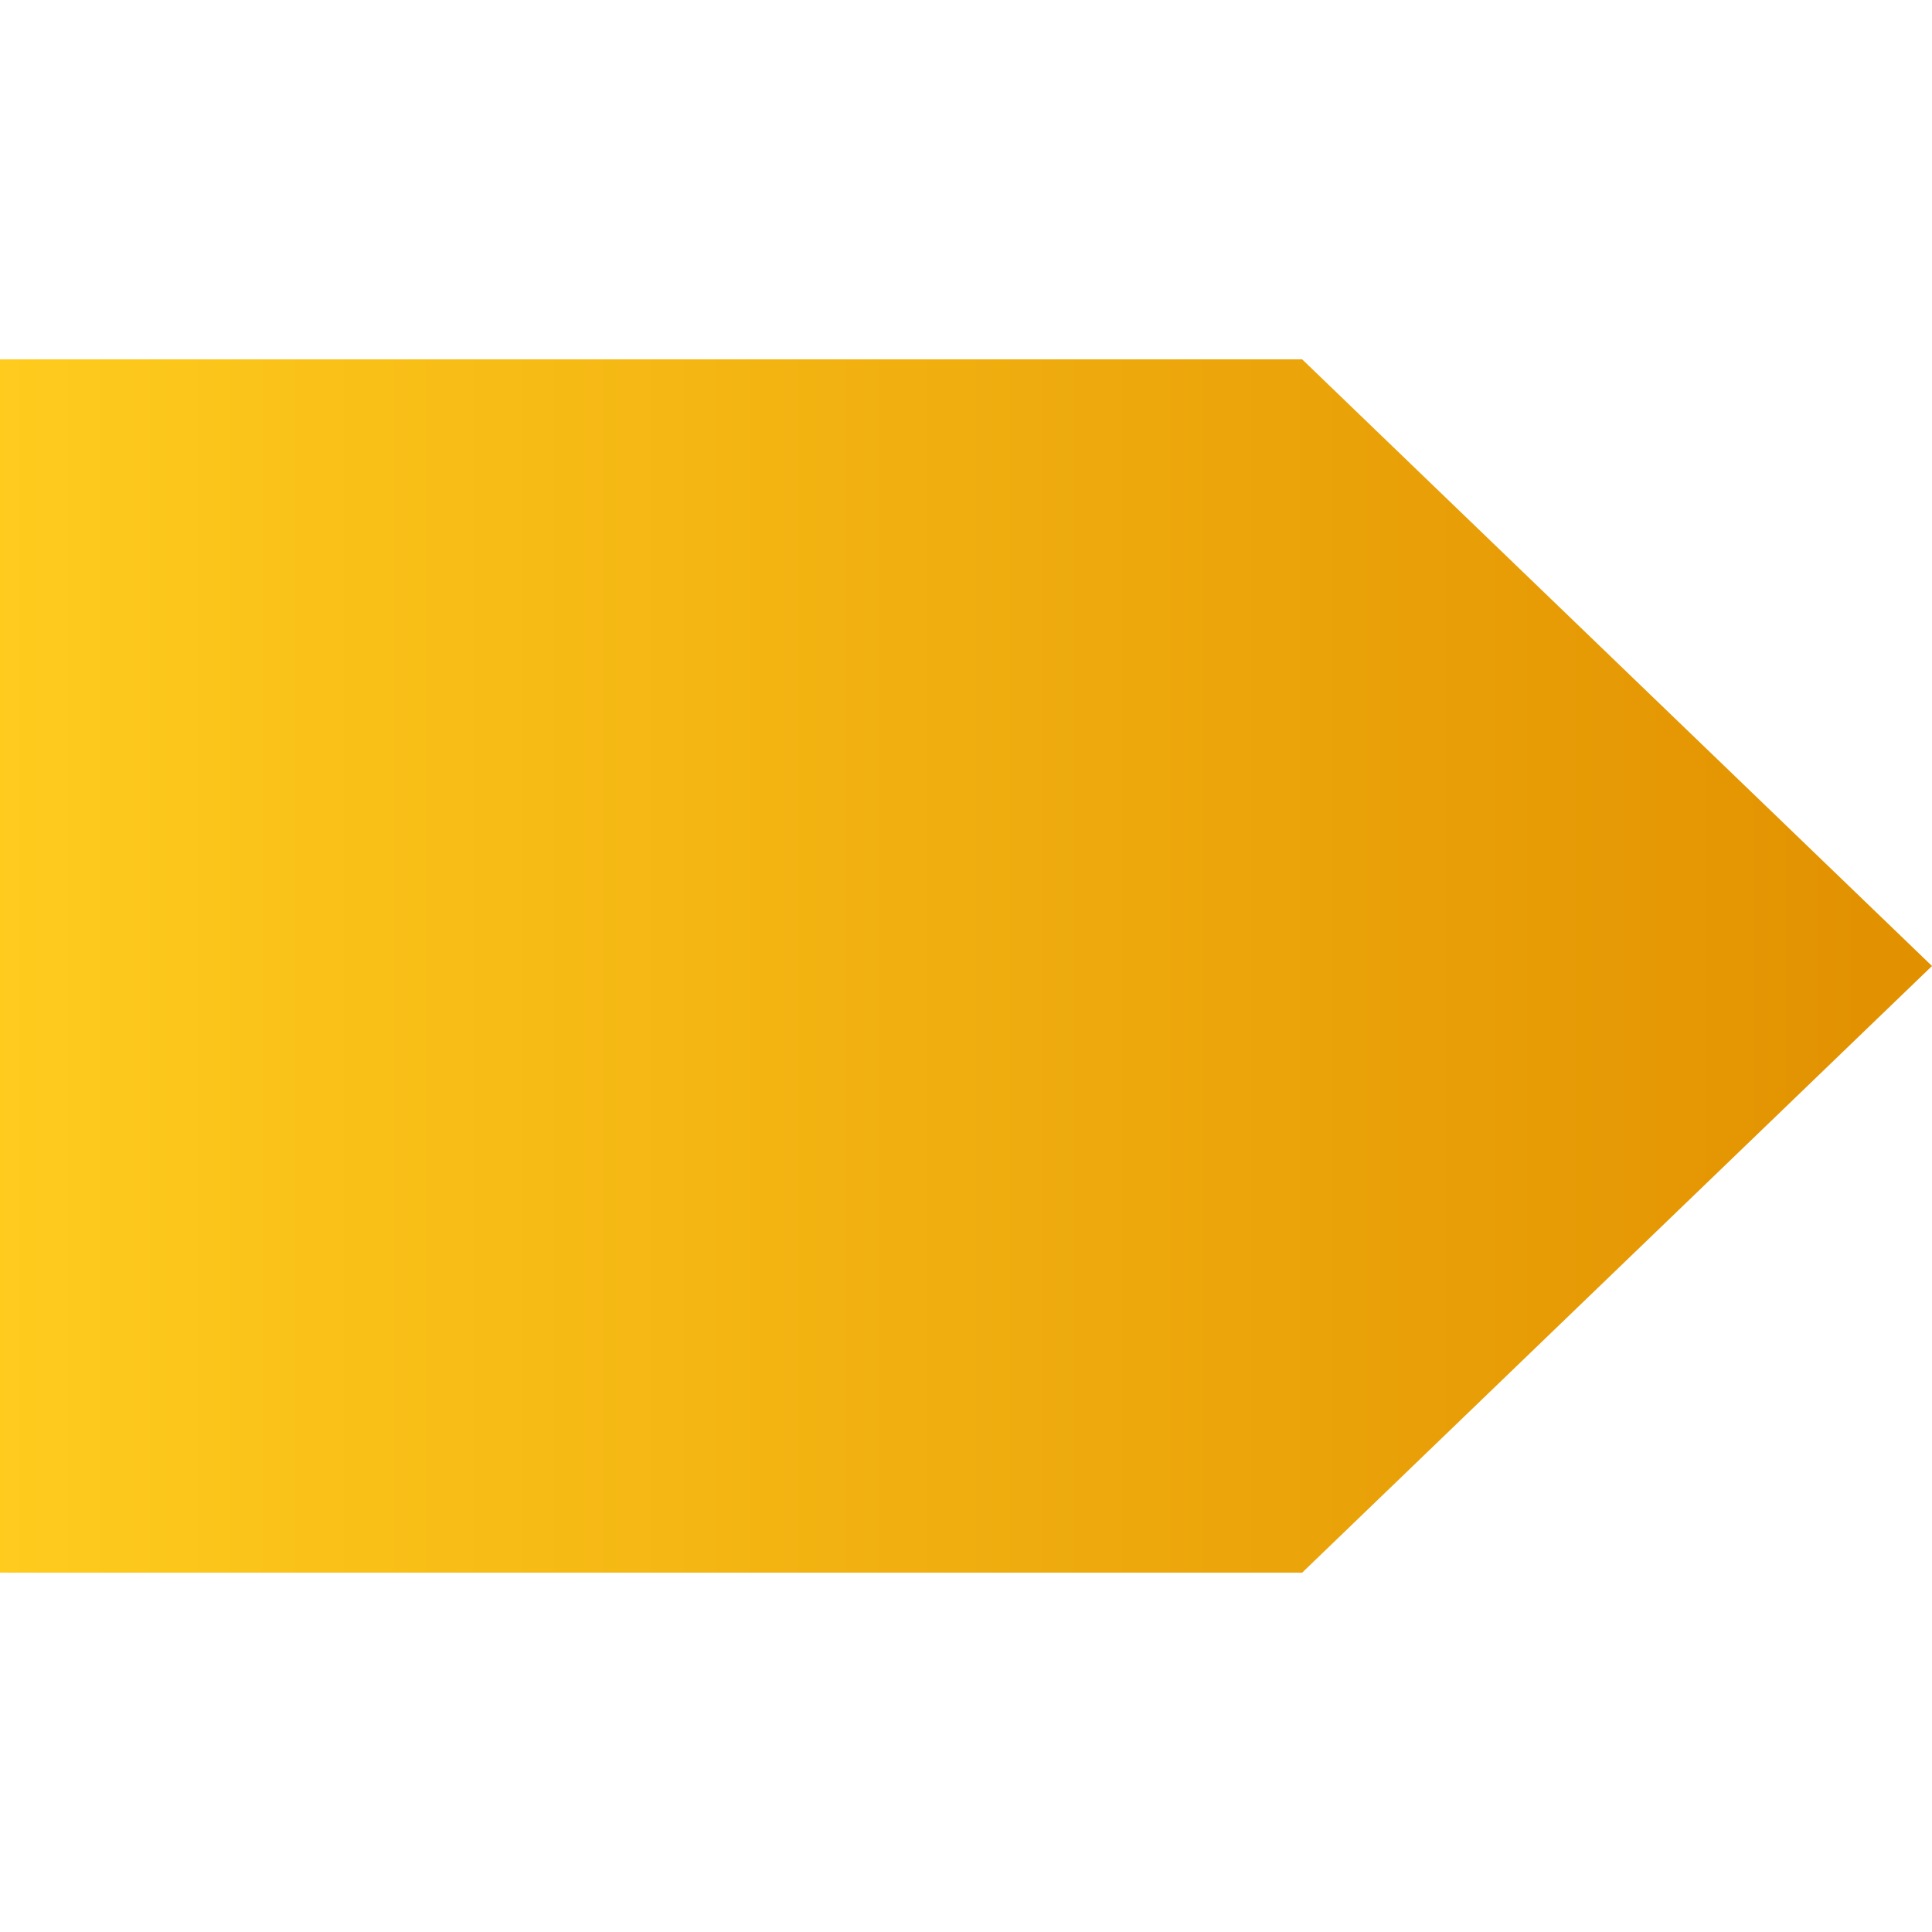 <?xml version="1.0" encoding="utf-8"?>
<!-- Generator: Adobe Illustrator 25.0.0, SVG Export Plug-In . SVG Version: 6.00 Build 0)  -->
<svg version="1.1" id="Layer_1" xmlns="http://www.w3.org/2000/svg" xmlns:xlink="http://www.w3.org/1999/xlink" x="0px" y="0px"
	 viewBox="0 0 150 150" style="enable-background:new 0 0 150 150;" xml:space="preserve">
<style type="text/css">
	.st0{fill:url(#SVGID_1_);}
</style>
<linearGradient id="SVGID_1_" gradientUnits="userSpaceOnUse" x1="-339.26" y1="-809.221" x2="-188.26" y2="-809.221" gradientTransform="matrix(-1 0 0 -1 -189.26 -734.221)">
	<stop  offset="0" style="stop-color:#E19000"/>
	<stop  offset="1" style="stop-color:#FFCC1E"/>
</linearGradient>
<polygon class="st0" points="150,75 101.1,122.1 -1,122.1 -1,27.9 101.1,27.9 "/>
</svg>
